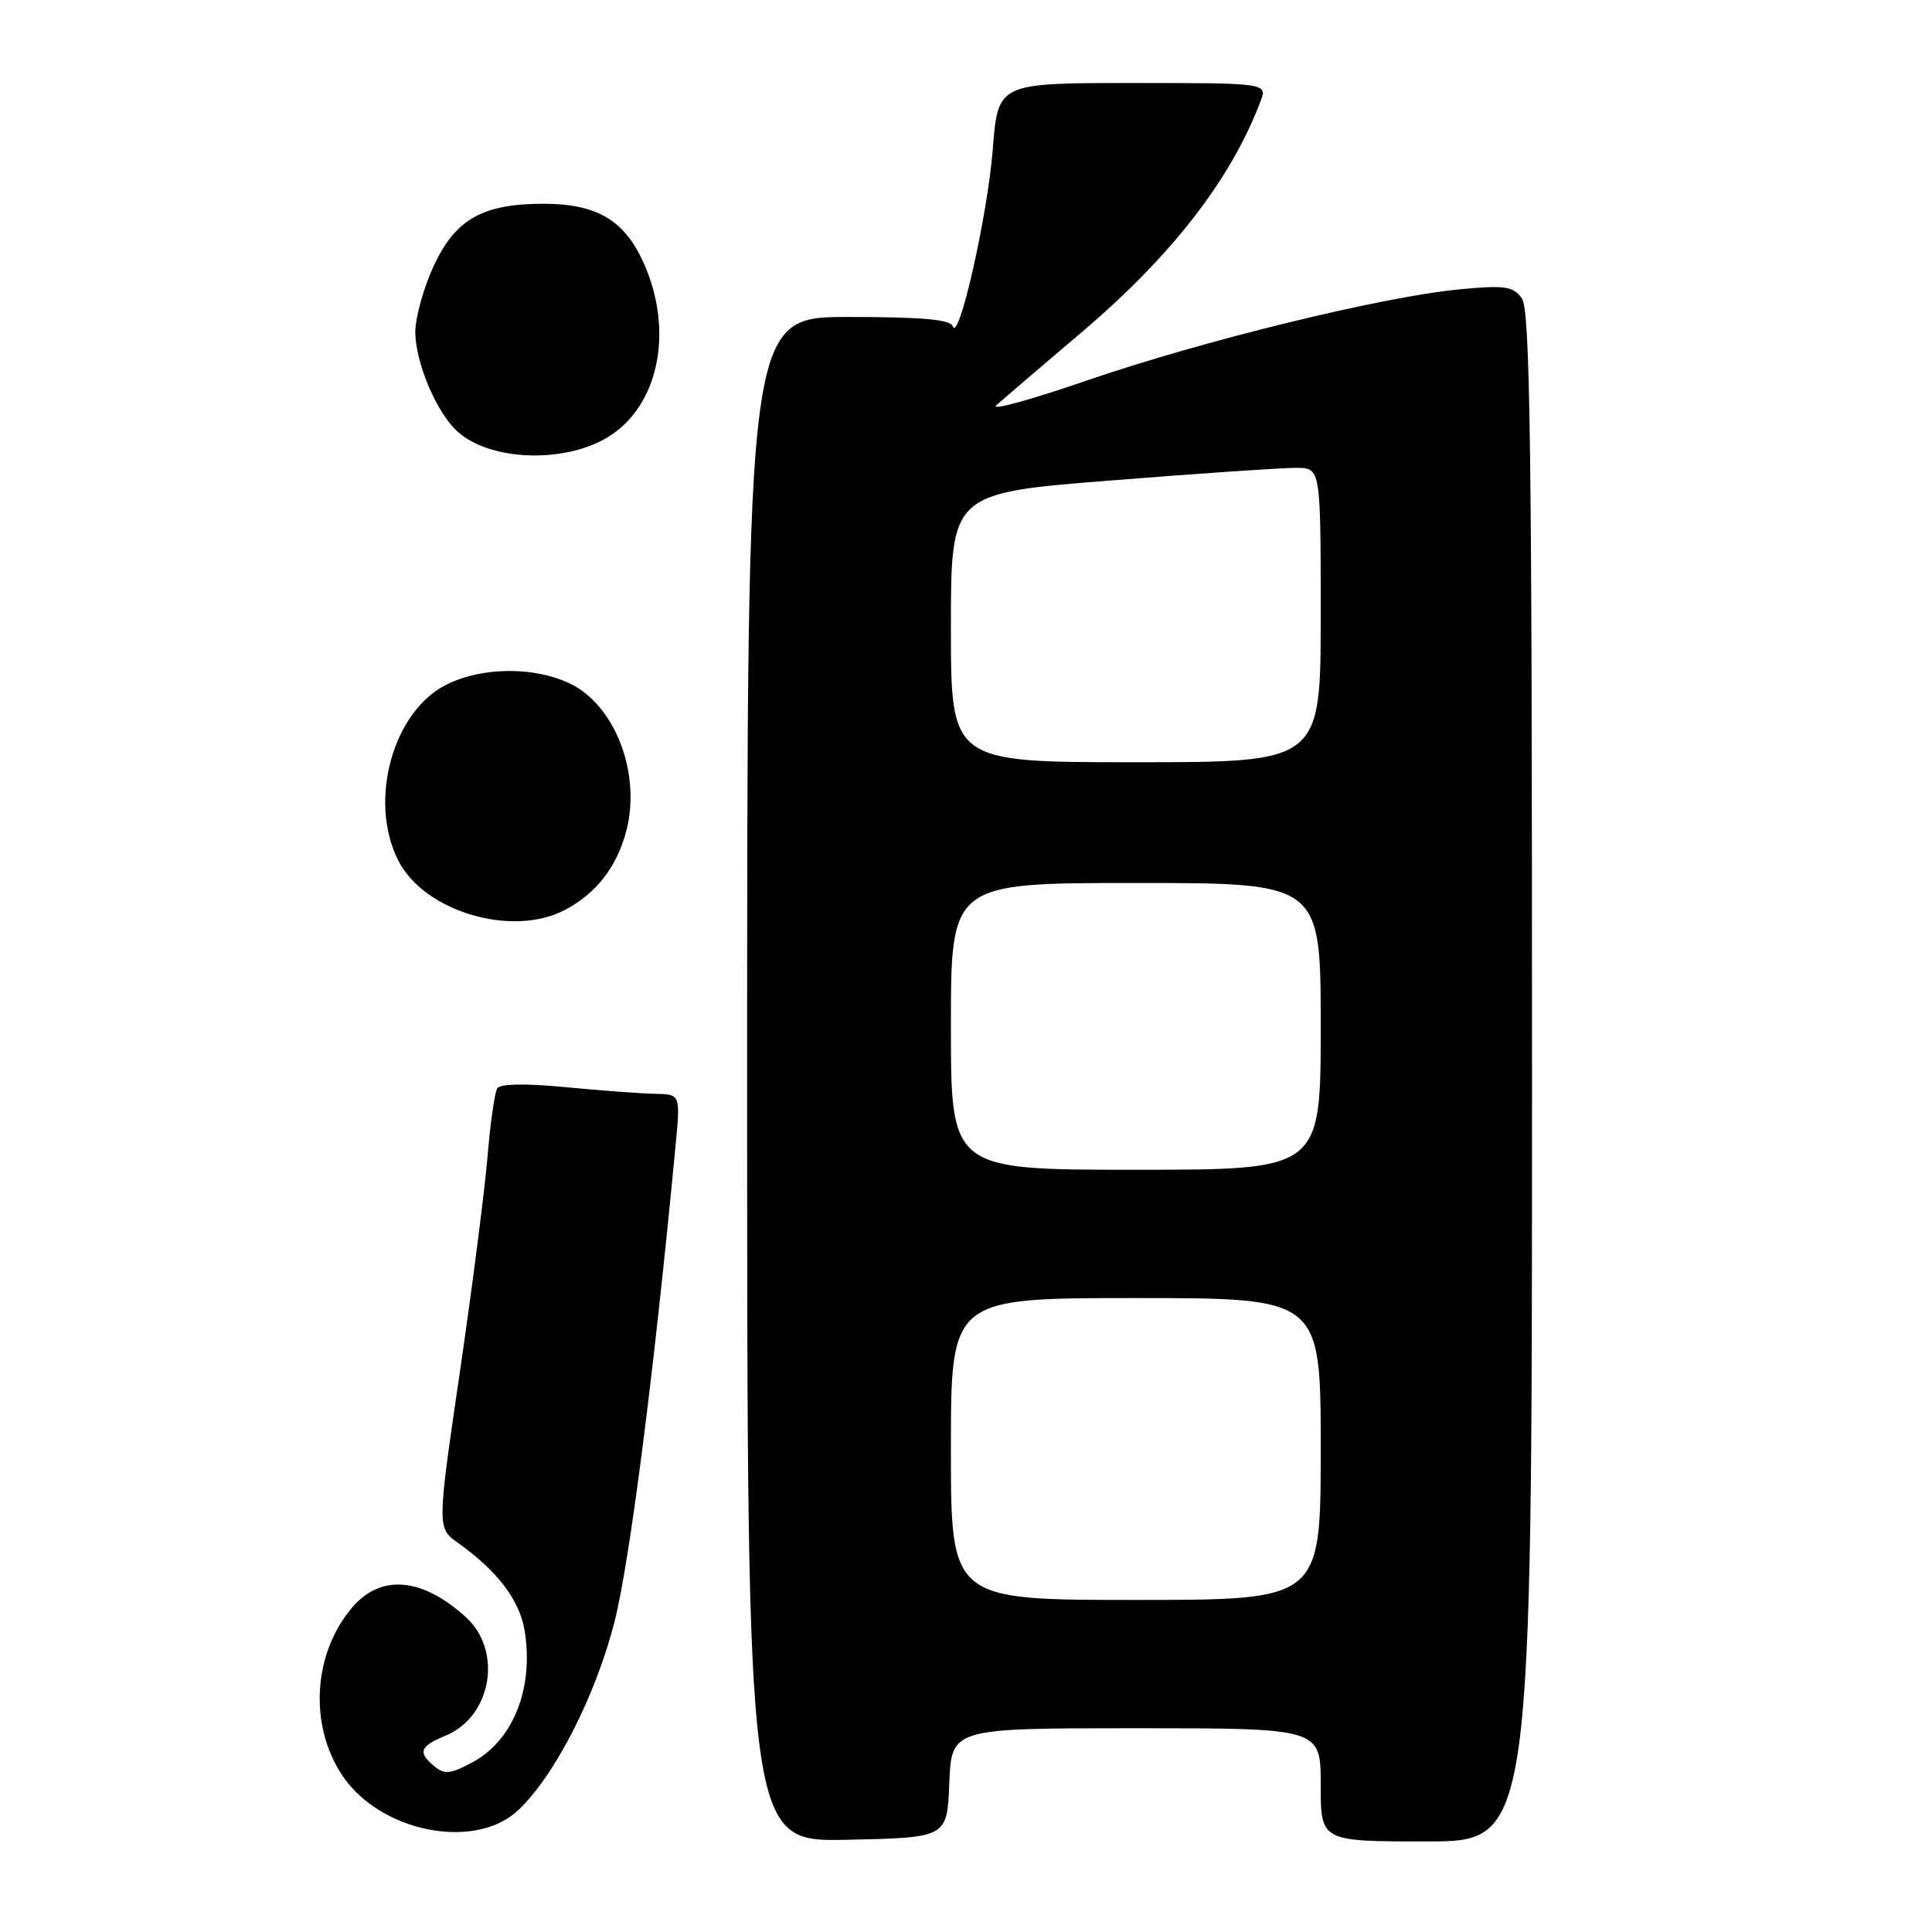 <?xml version="1.0" encoding="UTF-8" standalone="no"?>
<!DOCTYPE svg PUBLIC "-//W3C//DTD SVG 1.1//EN" "http://www.w3.org/Graphics/SVG/1.1/DTD/svg11.dtd" >
<svg xmlns="http://www.w3.org/2000/svg" xmlns:xlink="http://www.w3.org/1999/xlink" version="1.1" viewBox="0 0 256 256">
 <g >
 <path fill="currentColor"
d=" M 125.79 236.25 C 126.09 229.00 126.09 229.00 150.54 229.00 C 175.00 229.00 175.00 229.00 175.00 236.50 C 175.00 244.00 175.00 244.00 189.00 244.00 C 203.00 244.00 203.00 244.00 203.00 142.69 C 203.00 59.16 202.76 41.06 201.65 39.53 C 200.47 37.92 199.41 37.77 193.40 38.34 C 183.22 39.30 159.35 45.14 143.98 50.43 C 136.57 52.98 131.18 54.46 132.00 53.71 C 132.83 52.97 137.86 48.66 143.19 44.14 C 155.21 33.96 163.07 23.83 167.01 13.47 C 167.95 11.00 167.95 11.00 150.09 11.00 C 132.24 11.00 132.24 11.00 131.55 19.75 C 130.87 28.52 127.02 45.55 126.24 43.23 C 125.95 42.34 122.16 42.00 112.42 42.00 C 99.00 42.00 99.00 42.00 99.00 143.03 C 99.00 244.06 99.00 244.06 112.25 243.78 C 125.50 243.50 125.50 243.50 125.79 236.25 Z  M 68.63 239.89 C 73.48 235.36 78.94 224.69 81.43 214.87 C 83.45 206.91 86.68 181.70 89.52 151.75 C 90.16 145.00 90.16 145.00 86.83 144.94 C 85.00 144.90 79.67 144.51 75.00 144.06 C 69.68 143.54 66.27 143.60 65.89 144.21 C 65.55 144.74 64.97 148.82 64.60 153.26 C 64.23 157.71 62.57 170.60 60.92 181.90 C 57.91 202.46 57.91 202.46 60.70 204.45 C 65.90 208.16 68.82 211.99 69.50 215.99 C 70.78 223.59 68.04 230.58 62.65 233.49 C 59.73 235.06 58.89 235.16 57.58 234.06 C 55.32 232.19 55.60 231.41 59.05 229.98 C 65.15 227.45 66.64 218.75 61.73 214.28 C 55.92 208.99 50.41 208.54 46.62 213.05 C 41.47 219.15 40.93 228.59 45.34 235.23 C 50.34 242.75 62.88 245.26 68.63 239.89 Z  M 74.80 120.60 C 78.96 118.43 81.71 114.92 82.97 110.17 C 85.00 102.53 81.52 93.42 75.47 90.55 C 70.76 88.32 63.96 88.36 59.25 90.67 C 52.08 94.17 48.77 106.04 52.75 113.98 C 56.15 120.76 67.78 124.25 74.80 120.60 Z  M 80.50 57.95 C 87.29 53.85 89.35 43.89 85.28 34.82 C 82.73 29.16 79.07 27.00 72.02 27.00 C 63.96 27.00 60.36 29.03 57.48 35.21 C 56.13 38.12 55.03 42.08 55.03 44.00 C 55.05 48.09 57.88 54.76 60.66 57.22 C 65.00 61.08 74.72 61.43 80.50 57.95 Z  M 126.00 192.00 C 126.00 172.00 126.00 172.00 150.50 172.00 C 175.00 172.00 175.00 172.00 175.00 192.00 C 175.00 212.00 175.00 212.00 150.50 212.00 C 126.00 212.00 126.00 212.00 126.00 192.00 Z  M 126.00 136.00 C 126.00 117.00 126.00 117.00 150.50 117.00 C 175.00 117.00 175.00 117.00 175.00 136.00 C 175.00 155.00 175.00 155.00 150.50 155.00 C 126.00 155.00 126.00 155.00 126.00 136.00 Z  M 126.00 83.17 C 126.00 65.34 126.00 65.34 147.25 63.66 C 158.94 62.73 169.96 61.98 171.75 61.99 C 175.00 62.00 175.00 62.00 175.00 81.50 C 175.00 101.00 175.00 101.00 150.50 101.00 C 126.00 101.00 126.00 101.00 126.00 83.17 Z "/>
</g>
</svg>